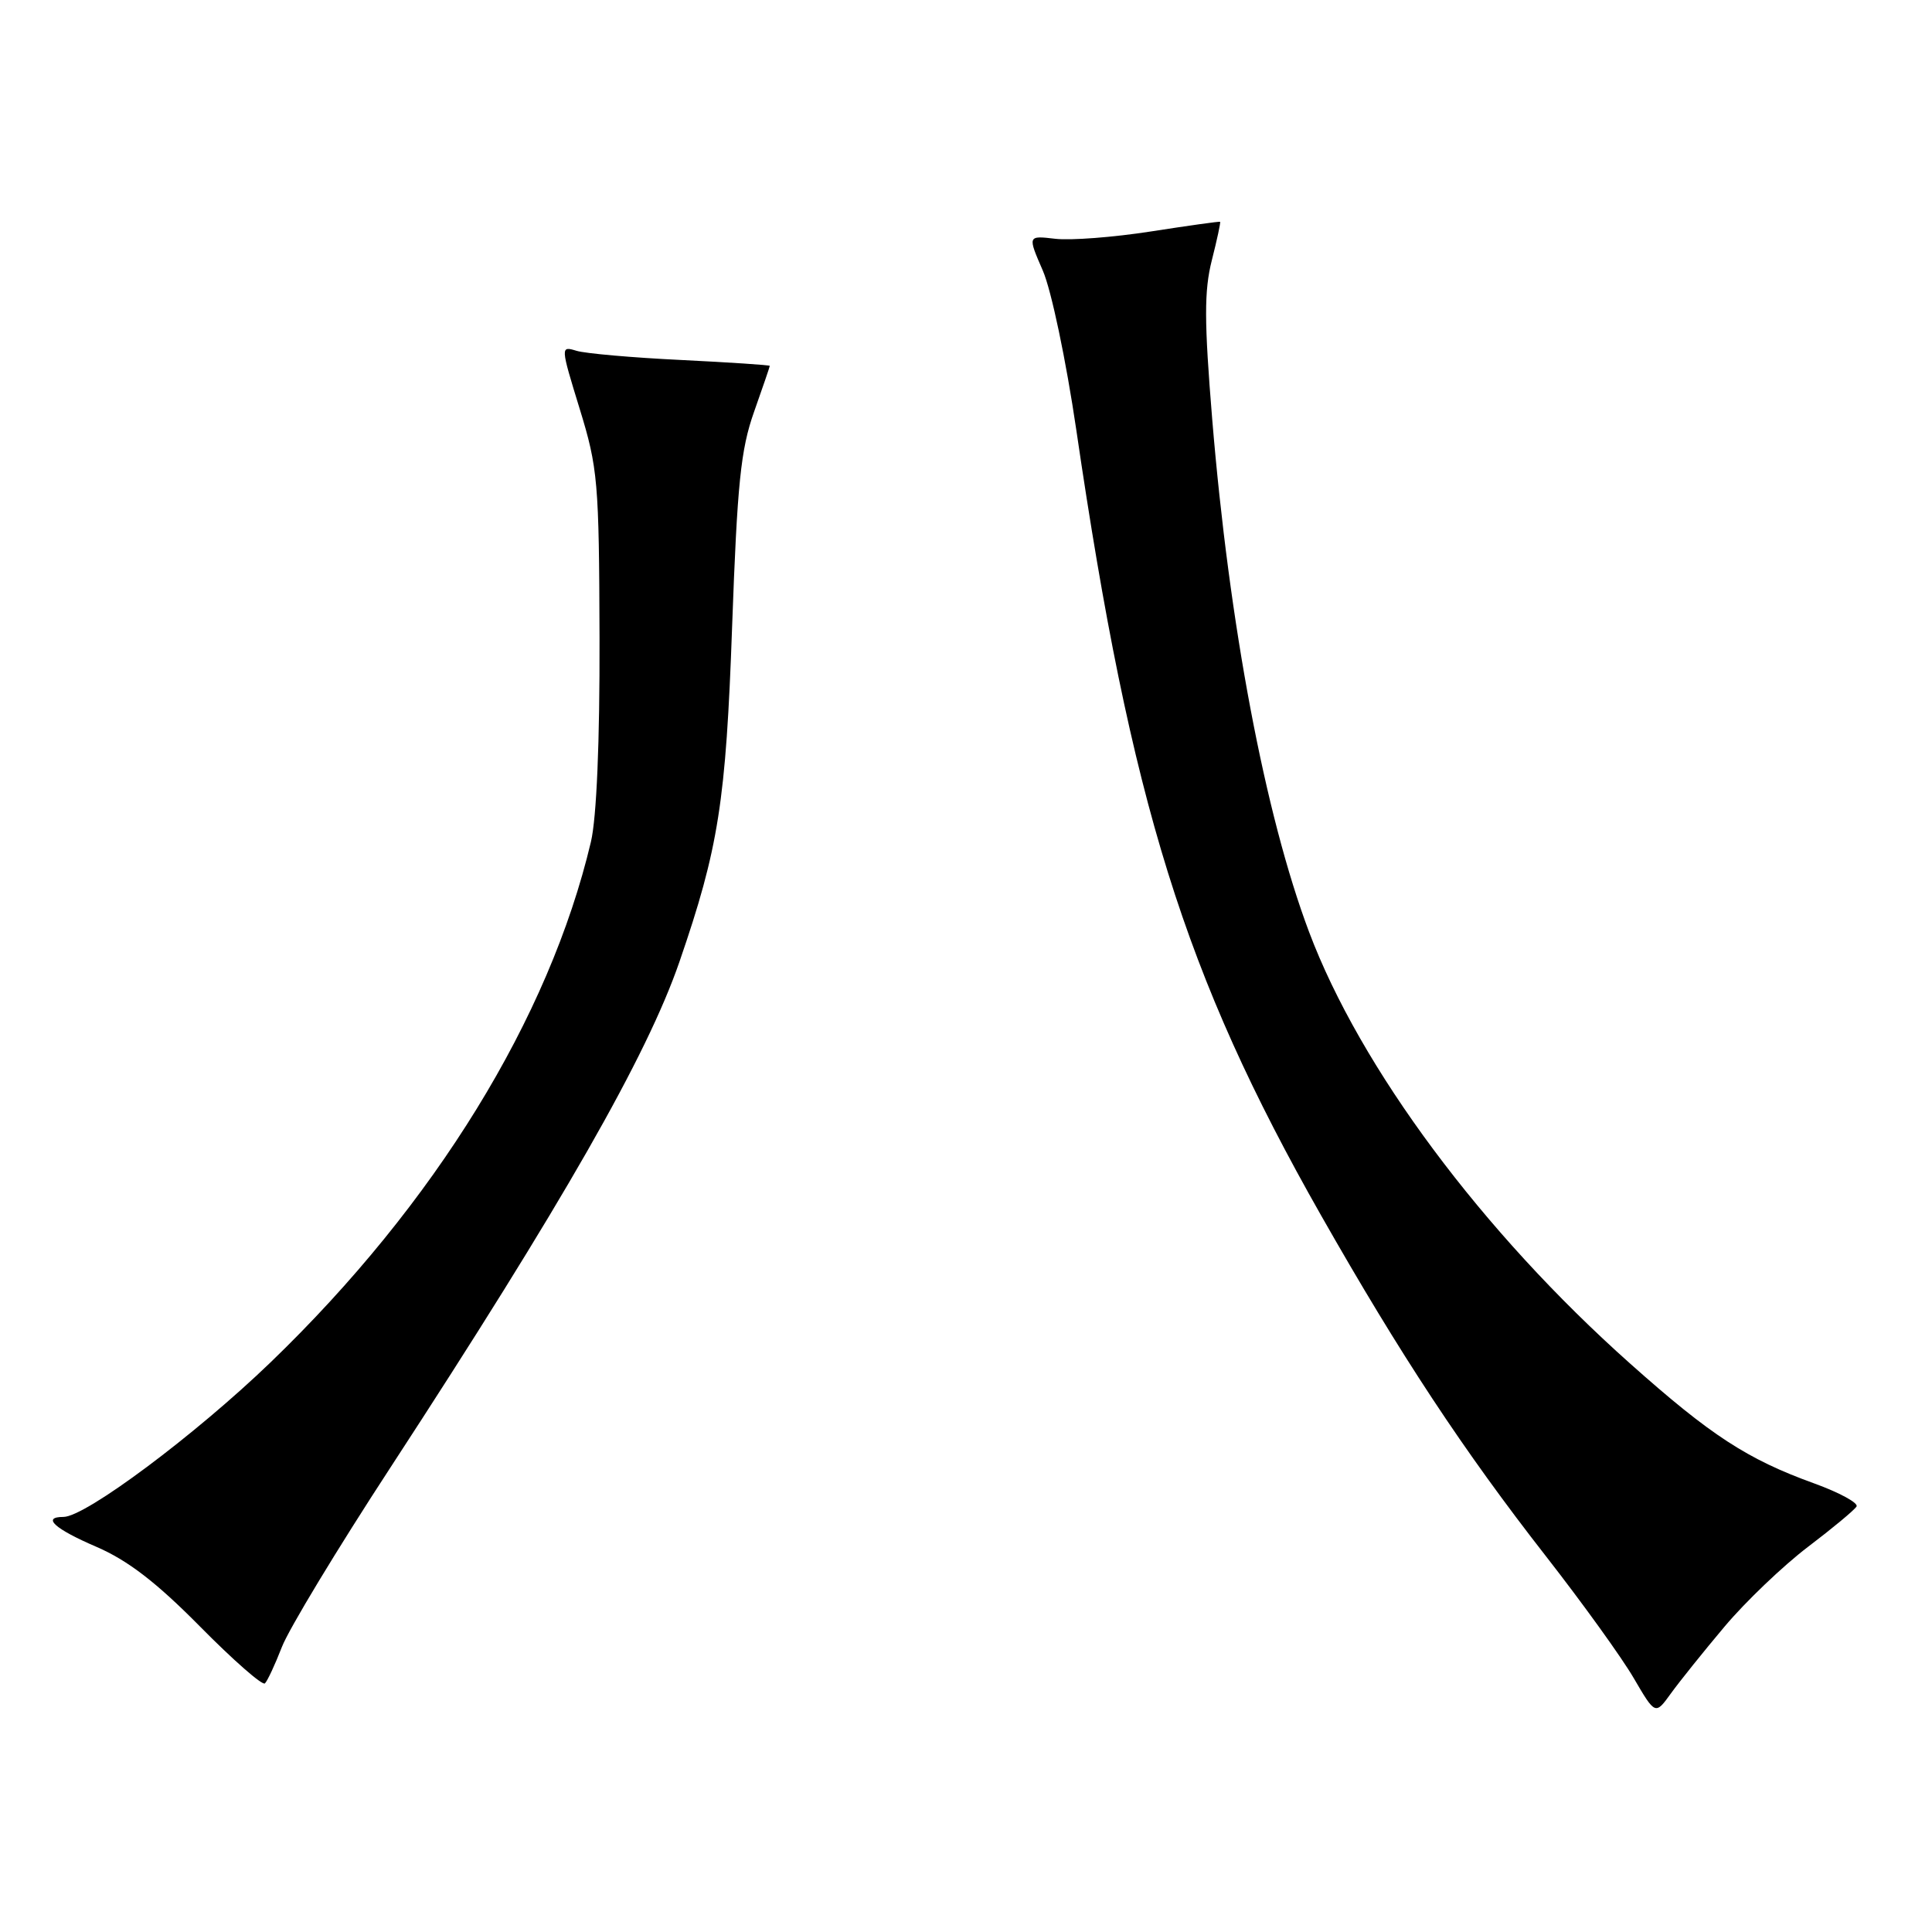 <?xml version="1.0" encoding="UTF-8" standalone="no"?>
<!DOCTYPE svg PUBLIC "-//W3C//DTD SVG 1.1//EN" "http://www.w3.org/Graphics/SVG/1.1/DTD/svg11.dtd" >
<svg xmlns="http://www.w3.org/2000/svg" xmlns:xlink="http://www.w3.org/1999/xlink" version="1.1" viewBox="0 0 256 256">
 <g >
 <path fill="currentColor"
d=" M 228.54 215.50 C 231.32 212.20 236.28 207.47 239.55 204.98 C 242.82 202.50 245.72 200.09 246.00 199.62 C 246.28 199.16 243.75 197.78 240.39 196.56 C 231.53 193.36 226.68 190.20 216.00 180.68 C 196.38 163.21 180.24 141.50 173.46 123.49 C 167.63 108.01 162.87 82.78 160.62 55.50 C 159.56 42.54 159.55 38.55 160.57 34.50 C 161.27 31.75 161.76 29.45 161.67 29.39 C 161.58 29.32 157.45 29.90 152.50 30.67 C 147.55 31.44 141.85 31.88 139.83 31.64 C 136.16 31.21 136.16 31.21 138.18 35.86 C 139.31 38.46 141.26 47.75 142.62 57.00 C 149.87 106.50 156.94 129.16 175.04 161.03 C 185.57 179.56 193.88 192.16 204.87 206.24 C 209.70 212.43 214.93 219.69 216.49 222.38 C 219.34 227.25 219.34 227.25 221.41 224.38 C 222.56 222.79 225.76 218.80 228.54 215.50 Z  M 37.35 218.24 C 38.25 215.89 44.73 205.18 51.75 194.43 C 74.55 159.47 85.72 139.93 90.03 127.44 C 95.21 112.40 96.19 106.21 97.01 83.00 C 97.69 64.08 98.15 59.56 99.91 54.59 C 101.06 51.34 102.00 48.59 102.00 48.48 C 102.00 48.37 96.71 48.02 90.25 47.70 C 83.79 47.39 77.54 46.84 76.38 46.48 C 74.26 45.84 74.26 45.87 76.81 54.17 C 79.22 62.00 79.38 63.82 79.44 84.50 C 79.48 98.32 79.05 108.38 78.30 111.55 C 72.77 134.91 57.62 159.53 35.87 180.50 C 25.88 190.13 11.32 201.00 8.41 201.00 C 5.49 201.00 7.23 202.58 12.77 204.96 C 16.93 206.76 20.69 209.64 26.50 215.52 C 30.90 219.98 34.77 223.37 35.10 223.06 C 35.43 222.75 36.44 220.58 37.35 218.24 Z "/>
</g>
</svg>
